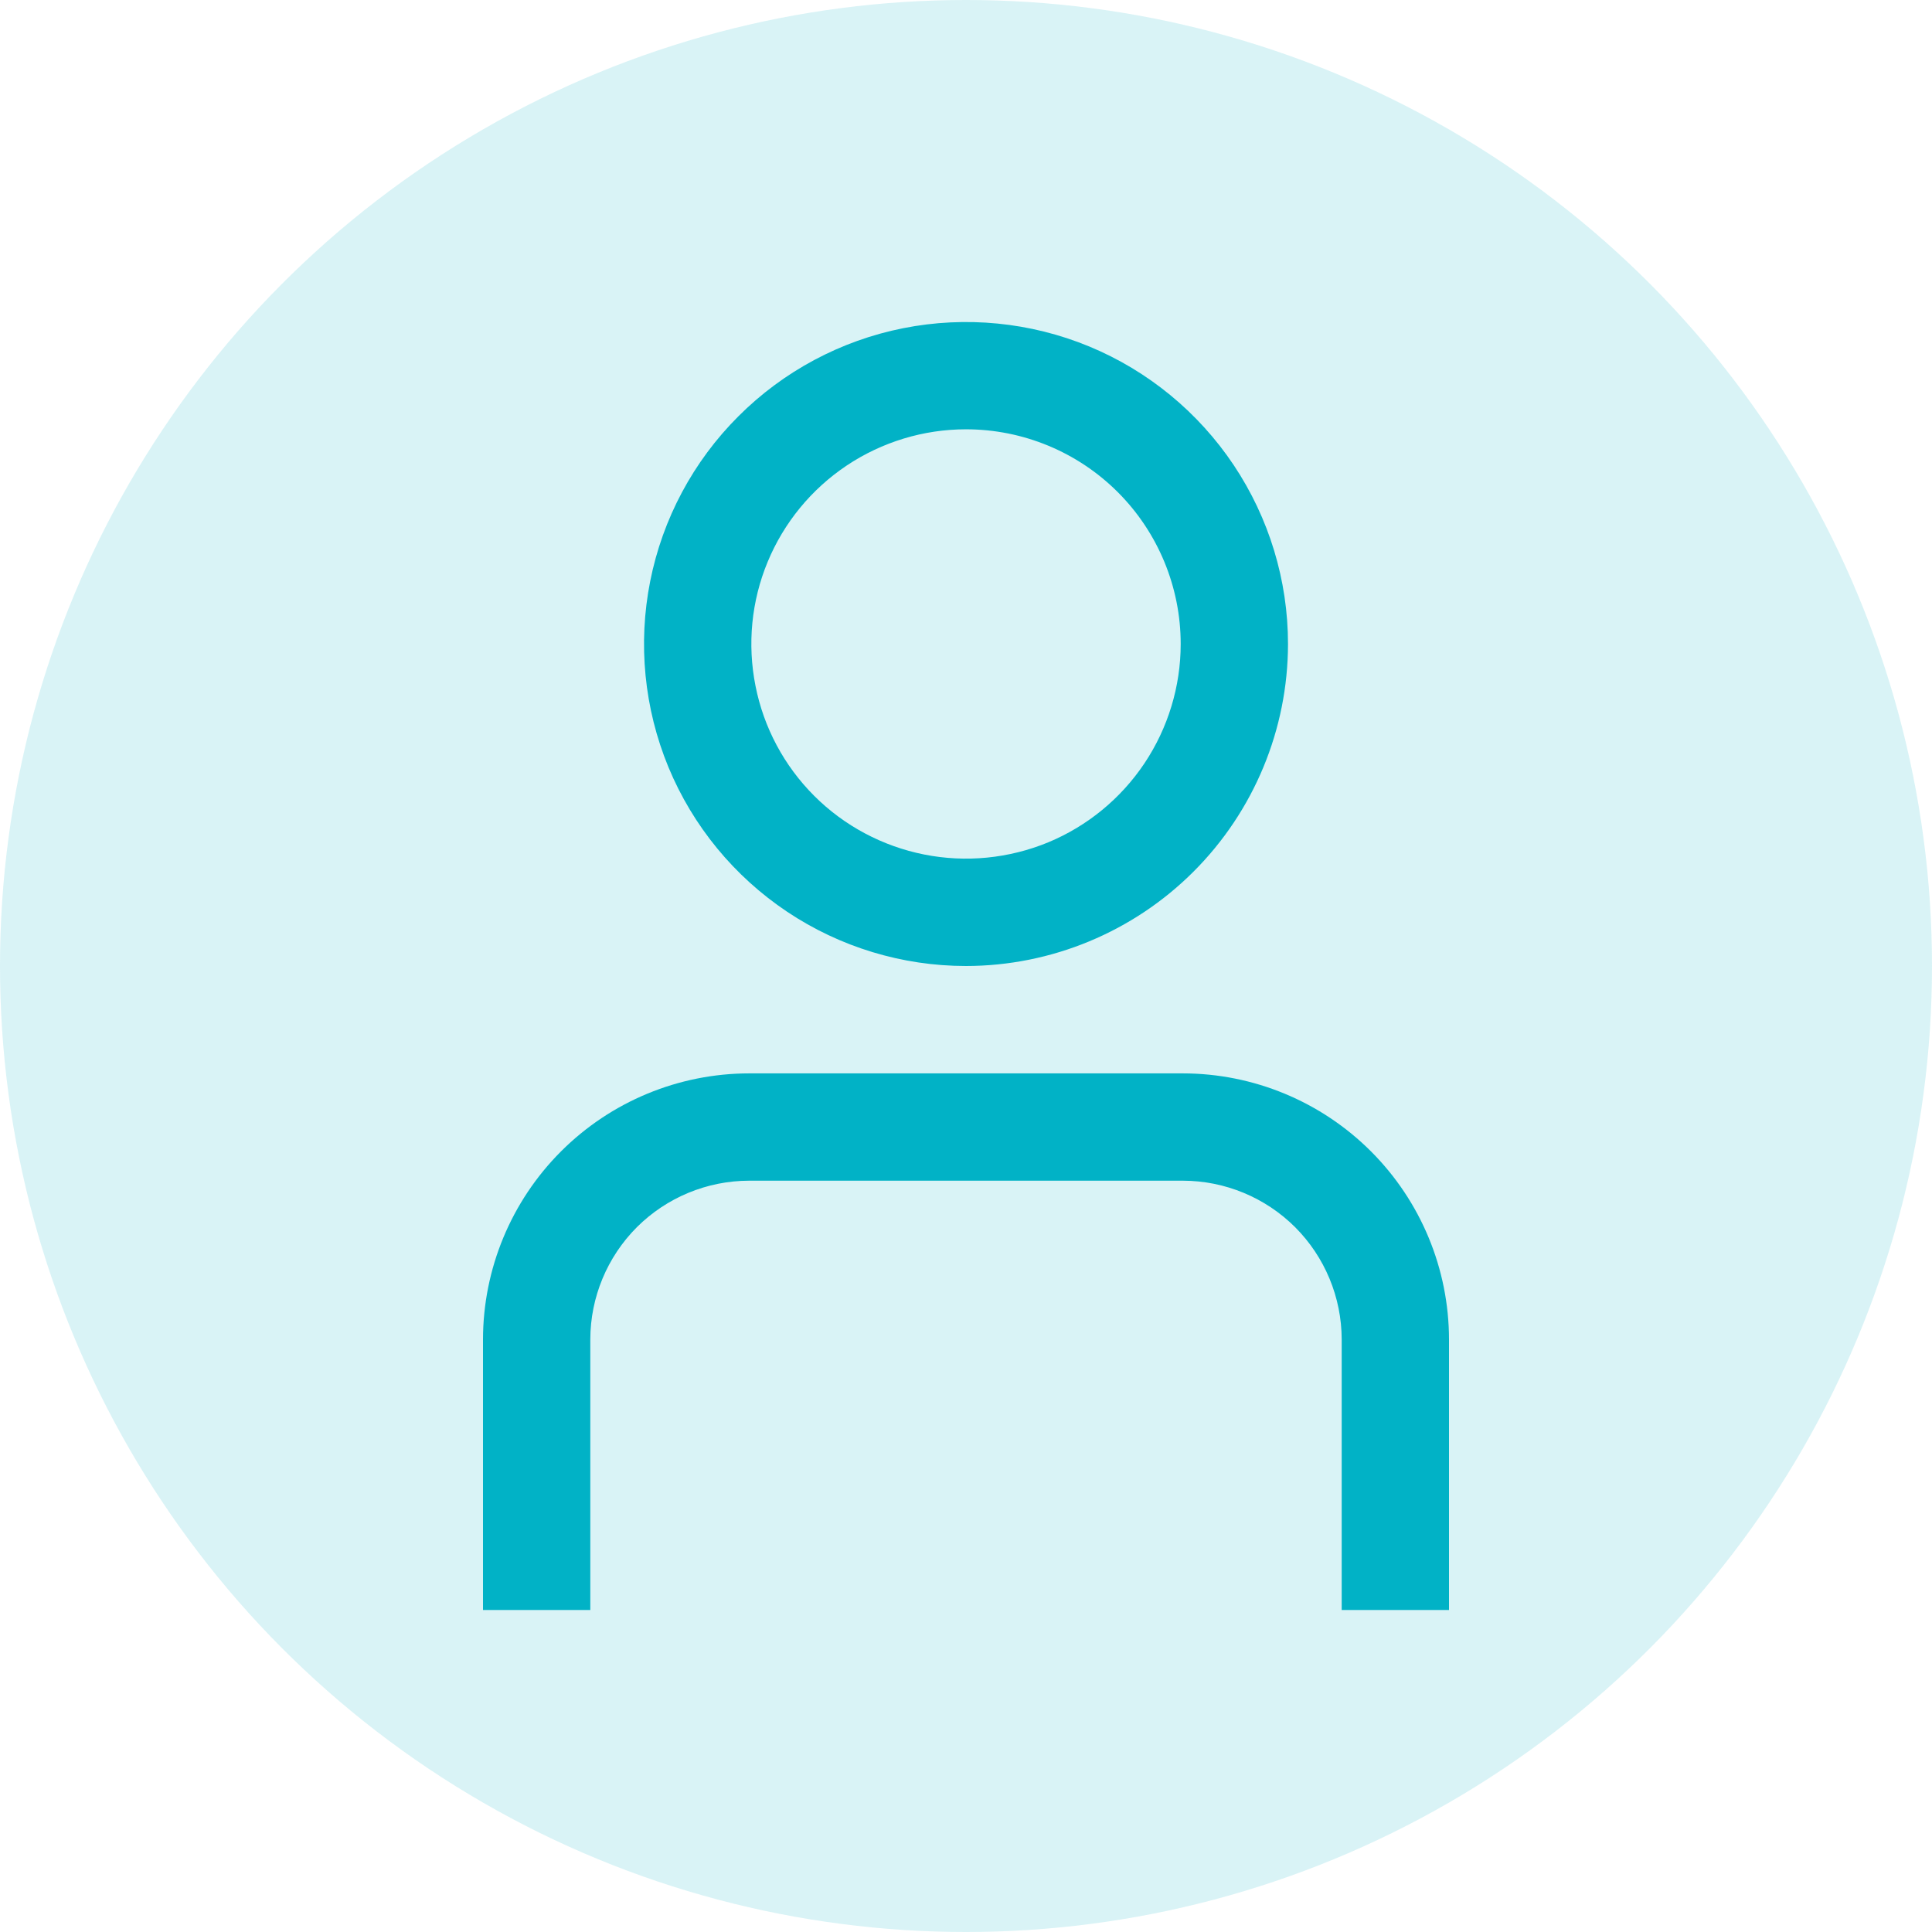 <svg width="24" height="24" viewBox="0 0 24 24" fill="none" xmlns="http://www.w3.org/2000/svg">
<circle cx="12" cy="12" r="12" fill="#01B2C6" fill-opacity="0.15"/>
<g clip-path="url(#clip0_606_5329)">
<path d="M18 20H16.667V16.638C16.666 16.116 16.458 15.615 16.089 15.245C15.719 14.876 15.218 14.668 14.695 14.667H9.305C8.782 14.668 8.281 14.876 7.911 15.245C7.542 15.615 7.334 16.116 7.333 16.638V20H6V16.638C6.001 15.762 6.35 14.922 6.969 14.303C7.589 13.683 8.429 13.335 9.305 13.334H14.695C15.572 13.335 16.411 13.683 17.031 14.303C17.65 14.922 17.999 15.762 18 16.638V20Z" fill="#01B2C6"/>
<path d="M12 12C11.209 12 10.435 11.765 9.778 11.326C9.12 10.886 8.607 10.262 8.304 9.531C8.002 8.8 7.923 7.996 8.077 7.22C8.231 6.444 8.612 5.731 9.172 5.172C9.731 4.612 10.444 4.231 11.22 4.077C11.996 3.923 12.8 4.002 13.531 4.304C14.262 4.607 14.886 5.12 15.326 5.778C15.765 6.436 16 7.209 16 8C15.999 9.061 15.577 10.077 14.827 10.827C14.077 11.577 13.06 11.999 12 12ZM12 5.333C11.473 5.333 10.957 5.49 10.518 5.783C10.08 6.076 9.738 6.492 9.536 6.98C9.334 7.467 9.282 8.003 9.385 8.52C9.487 9.038 9.741 9.513 10.114 9.886C10.487 10.259 10.963 10.512 11.48 10.615C11.997 10.718 12.533 10.665 13.021 10.464C13.508 10.262 13.924 9.92 14.217 9.482C14.51 9.043 14.667 8.527 14.667 8C14.667 7.293 14.386 6.614 13.886 6.114C13.386 5.614 12.707 5.333 12 5.333Z" fill="#01B2C6"/>
</g>
<defs>
<clipPath id="clip0_606_5329">
<rect width="16" height="16" fill="white" transform="translate(4 4)"/>
</clipPath>
</defs>
</svg>
